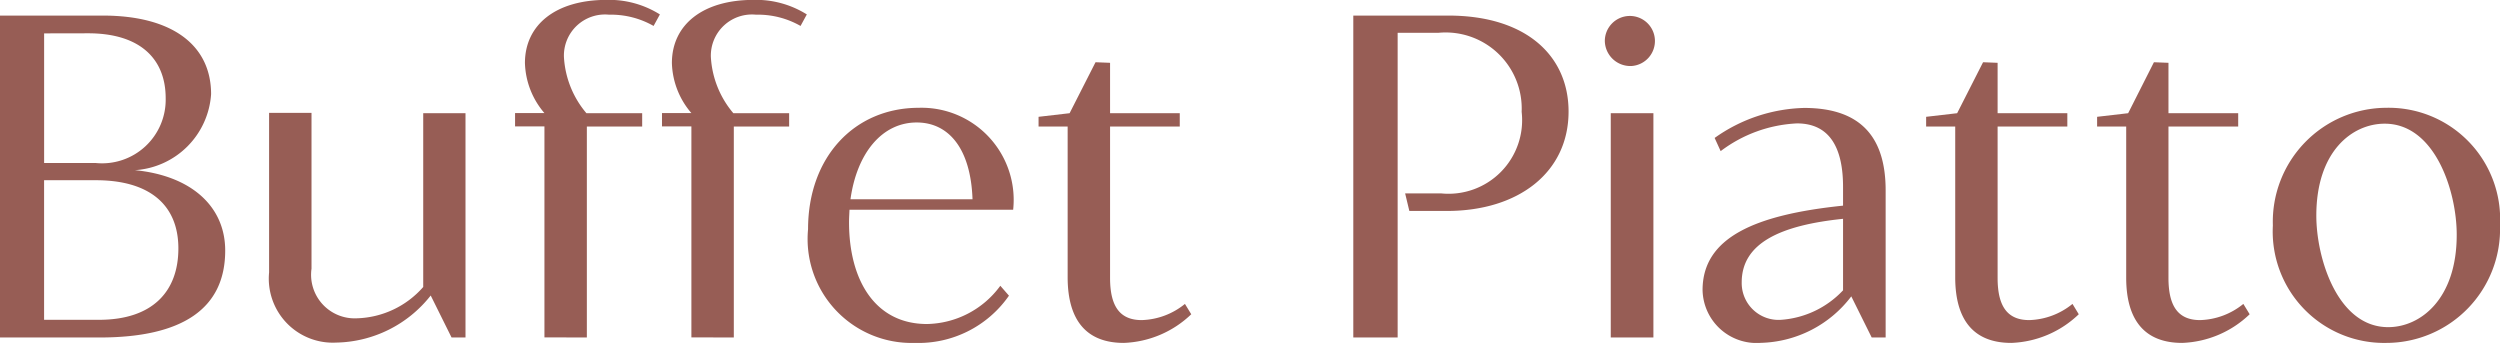 <svg xmlns="http://www.w3.org/2000/svg" width="86.81" height="11.907" viewBox="0 0 86.81 11.907"><g transform="translate(-503.068 -373.128)"><path d="M507.754,379.037a2.833,2.833,0,0,0,2.644-2.64c0-1.707-1.358-2.728-3.759-2.728h-3.571v11.178h3.462c2.874,0,4.358-1,4.358-3.019C510.888,380.3,509.716,379.23,507.754,379.037Zm-1.625-4.753c1.817,0,2.692.9,2.692,2.254a2.209,2.209,0,0,1-2.442,2.249H504.6v-4.5Zm-1.53,9.949v-4.847h1.8c1.832,0,2.863.833,2.863,2.369,0,1.478-.88,2.478-2.759,2.478Z" fill="#975d55"/><path d="M517.764,377.059v6.034a3.181,3.181,0,0,1-2.306,1.088,1.514,1.514,0,0,1-1.573-1.723v-5.41h-1.473v5.54a2.224,2.224,0,0,0,2.327,2.436,4.269,4.269,0,0,0,3.285-1.635l.724,1.458h.484v-7.788Z" fill="#975d55"/><path d="M523.446,384.847v-7.325h1.921v-.463h-1.936a3.3,3.3,0,0,1-.781-1.953,1.427,1.427,0,0,1,1.567-1.468,2.983,2.983,0,0,1,1.546.391l.219-.4a3.321,3.321,0,0,0-1.848-.505c-1.776,0-2.838.869-2.838,2.192a2.782,2.782,0,0,0,.677,1.739h-1.02v.463h1.02v7.325Z" fill="#975d55"/><path d="M528.549,384.847v-7.325h1.921v-.463h-1.937a3.3,3.3,0,0,1-.781-1.953,1.428,1.428,0,0,1,1.568-1.468,2.983,2.983,0,0,1,1.546.391l.218-.4a3.319,3.319,0,0,0-1.848-.505c-1.775,0-2.837.869-2.837,2.192a2.777,2.777,0,0,0,.677,1.739h-1.021v.463h1.021v7.325Z" fill="#975d55"/><path d="M538.249,380.411a3.2,3.2,0,0,0-3.275-3.54c-2.228,0-3.847,1.7-3.847,4.217a3.61,3.61,0,0,0,3.707,3.947,3.824,3.824,0,0,0,3.269-1.64l-.3-.344a3.222,3.222,0,0,1-2.546,1.328c-1.812,0-2.707-1.536-2.707-3.53,0-.151.01-.3.016-.438Zm-3.348-3.03c1.083,0,1.874.87,1.937,2.666H532.6C532.824,378.438,533.7,377.381,534.9,377.381Z" fill="#975d55"/><path d="M542.09,385.035a3.564,3.564,0,0,0,2.343-.995l-.219-.359a2.488,2.488,0,0,1-1.5.562c-.734,0-1.1-.442-1.1-1.463v-5.258h2.42v-.463h-2.42v-1.75l-.505-.02-.9,1.77-1.078.125v.338h1.01v5.253C540.148,384.259,540.8,385.035,542.09,385.035Z" fill="#975d55"/><path d="M551.6,384.847V374.268h1.406a2.643,2.643,0,0,1,2.9,2.744,2.555,2.555,0,0,1-2.79,2.832H551.86l.146.609h1.307c2.488,0,4.222-1.343,4.222-3.452,0-1.931-1.468-3.332-4.175-3.332h-3.3v11.178Z" fill="#975d55"/><path d="M559.736,375.419a.87.87,0,1,0-.942-.87A.886.886,0,0,0,559.736,375.419Zm.745,9.428v-7.788H559v7.788Z" fill="#975d55"/><path d="M565.716,376.876a5.582,5.582,0,0,0-3.109,1.042l.209.458a4.753,4.753,0,0,1,2.65-.963c1.187,0,1.6.926,1.6,2.2v.656c-3.072.317-4.878,1.114-4.878,2.931a1.875,1.875,0,0,0,2.02,1.833,4.065,4.065,0,0,0,3.144-1.614l.708,1.426h.485v-5.112C568.543,377.965,567.751,376.876,565.716,376.876Zm-.8,7.357a1.279,1.279,0,0,1-1.369-1.3c0-1.369,1.353-1.983,3.519-2.207v2.483A3.264,3.264,0,0,1,564.914,384.233Z" fill="#975d55"/><path d="M572.909,385.035a3.564,3.564,0,0,0,2.342-.995l-.218-.359a2.491,2.491,0,0,1-1.5.562c-.734,0-1.1-.442-1.1-1.463v-5.258h2.421v-.463h-2.421v-1.75l-.505-.02-.9,1.77-1.077.125v.338h1.01v5.253C570.967,384.259,571.617,385.035,572.909,385.035Z" fill="#975d55"/><path d="M578.842,385.035a3.564,3.564,0,0,0,2.343-.995l-.219-.359a2.488,2.488,0,0,1-1.5.562c-.734,0-1.1-.442-1.1-1.463v-5.258h2.421v-.463h-2.421v-1.75l-.505-.02-.895,1.77-1.078.125v.338h1.01v5.253C576.9,384.259,577.551,385.035,578.842,385.035Z" fill="#975d55"/><path d="M585.932,385.035a3.954,3.954,0,0,0,3.946-4.087,3.872,3.872,0,0,0-3.946-4.077,3.957,3.957,0,0,0-3.941,4.087A3.868,3.868,0,0,0,585.932,385.035Zm.062-.547c-1.754,0-2.494-2.385-2.494-3.873,0-2.239,1.25-3.192,2.375-3.192,1.744,0,2.5,2.338,2.5,3.853C588.379,383.509,587.119,384.488,585.994,384.488Z" fill="#975d55"/></g></svg>